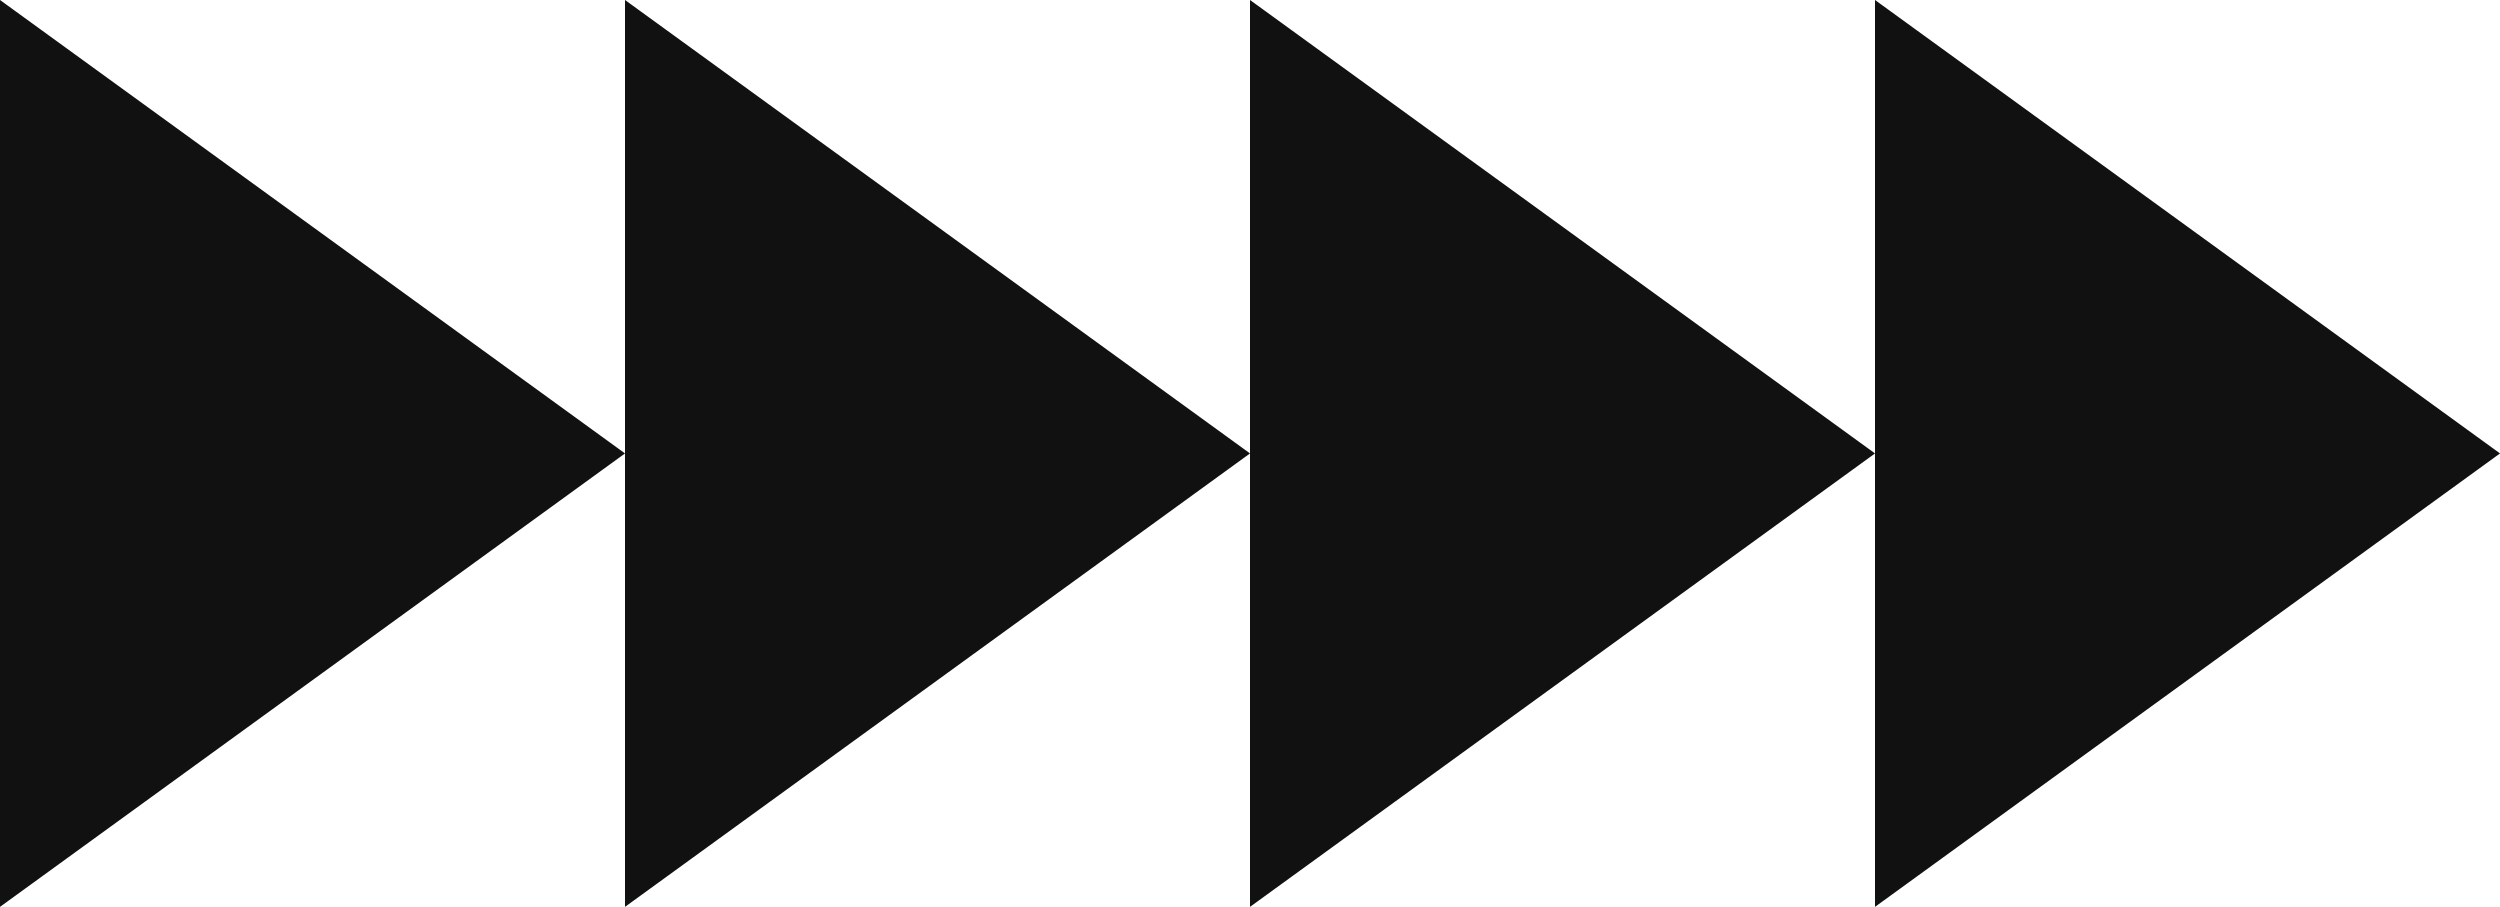 <svg width="102" height="37" viewBox="0 0 102 37" fill="none" xmlns="http://www.w3.org/2000/svg"><path fill-rule="evenodd" clip-rule="evenodd" d="M25.5 18.5L0 0v37l25.5-18.5zm25.5 0L25.5 0v37L51 18.5zm25.5 0L51 0v37l25.5-18.5zm0 0V0L102 18.5 76.5 37V18.5z" fill="#111"/></svg>